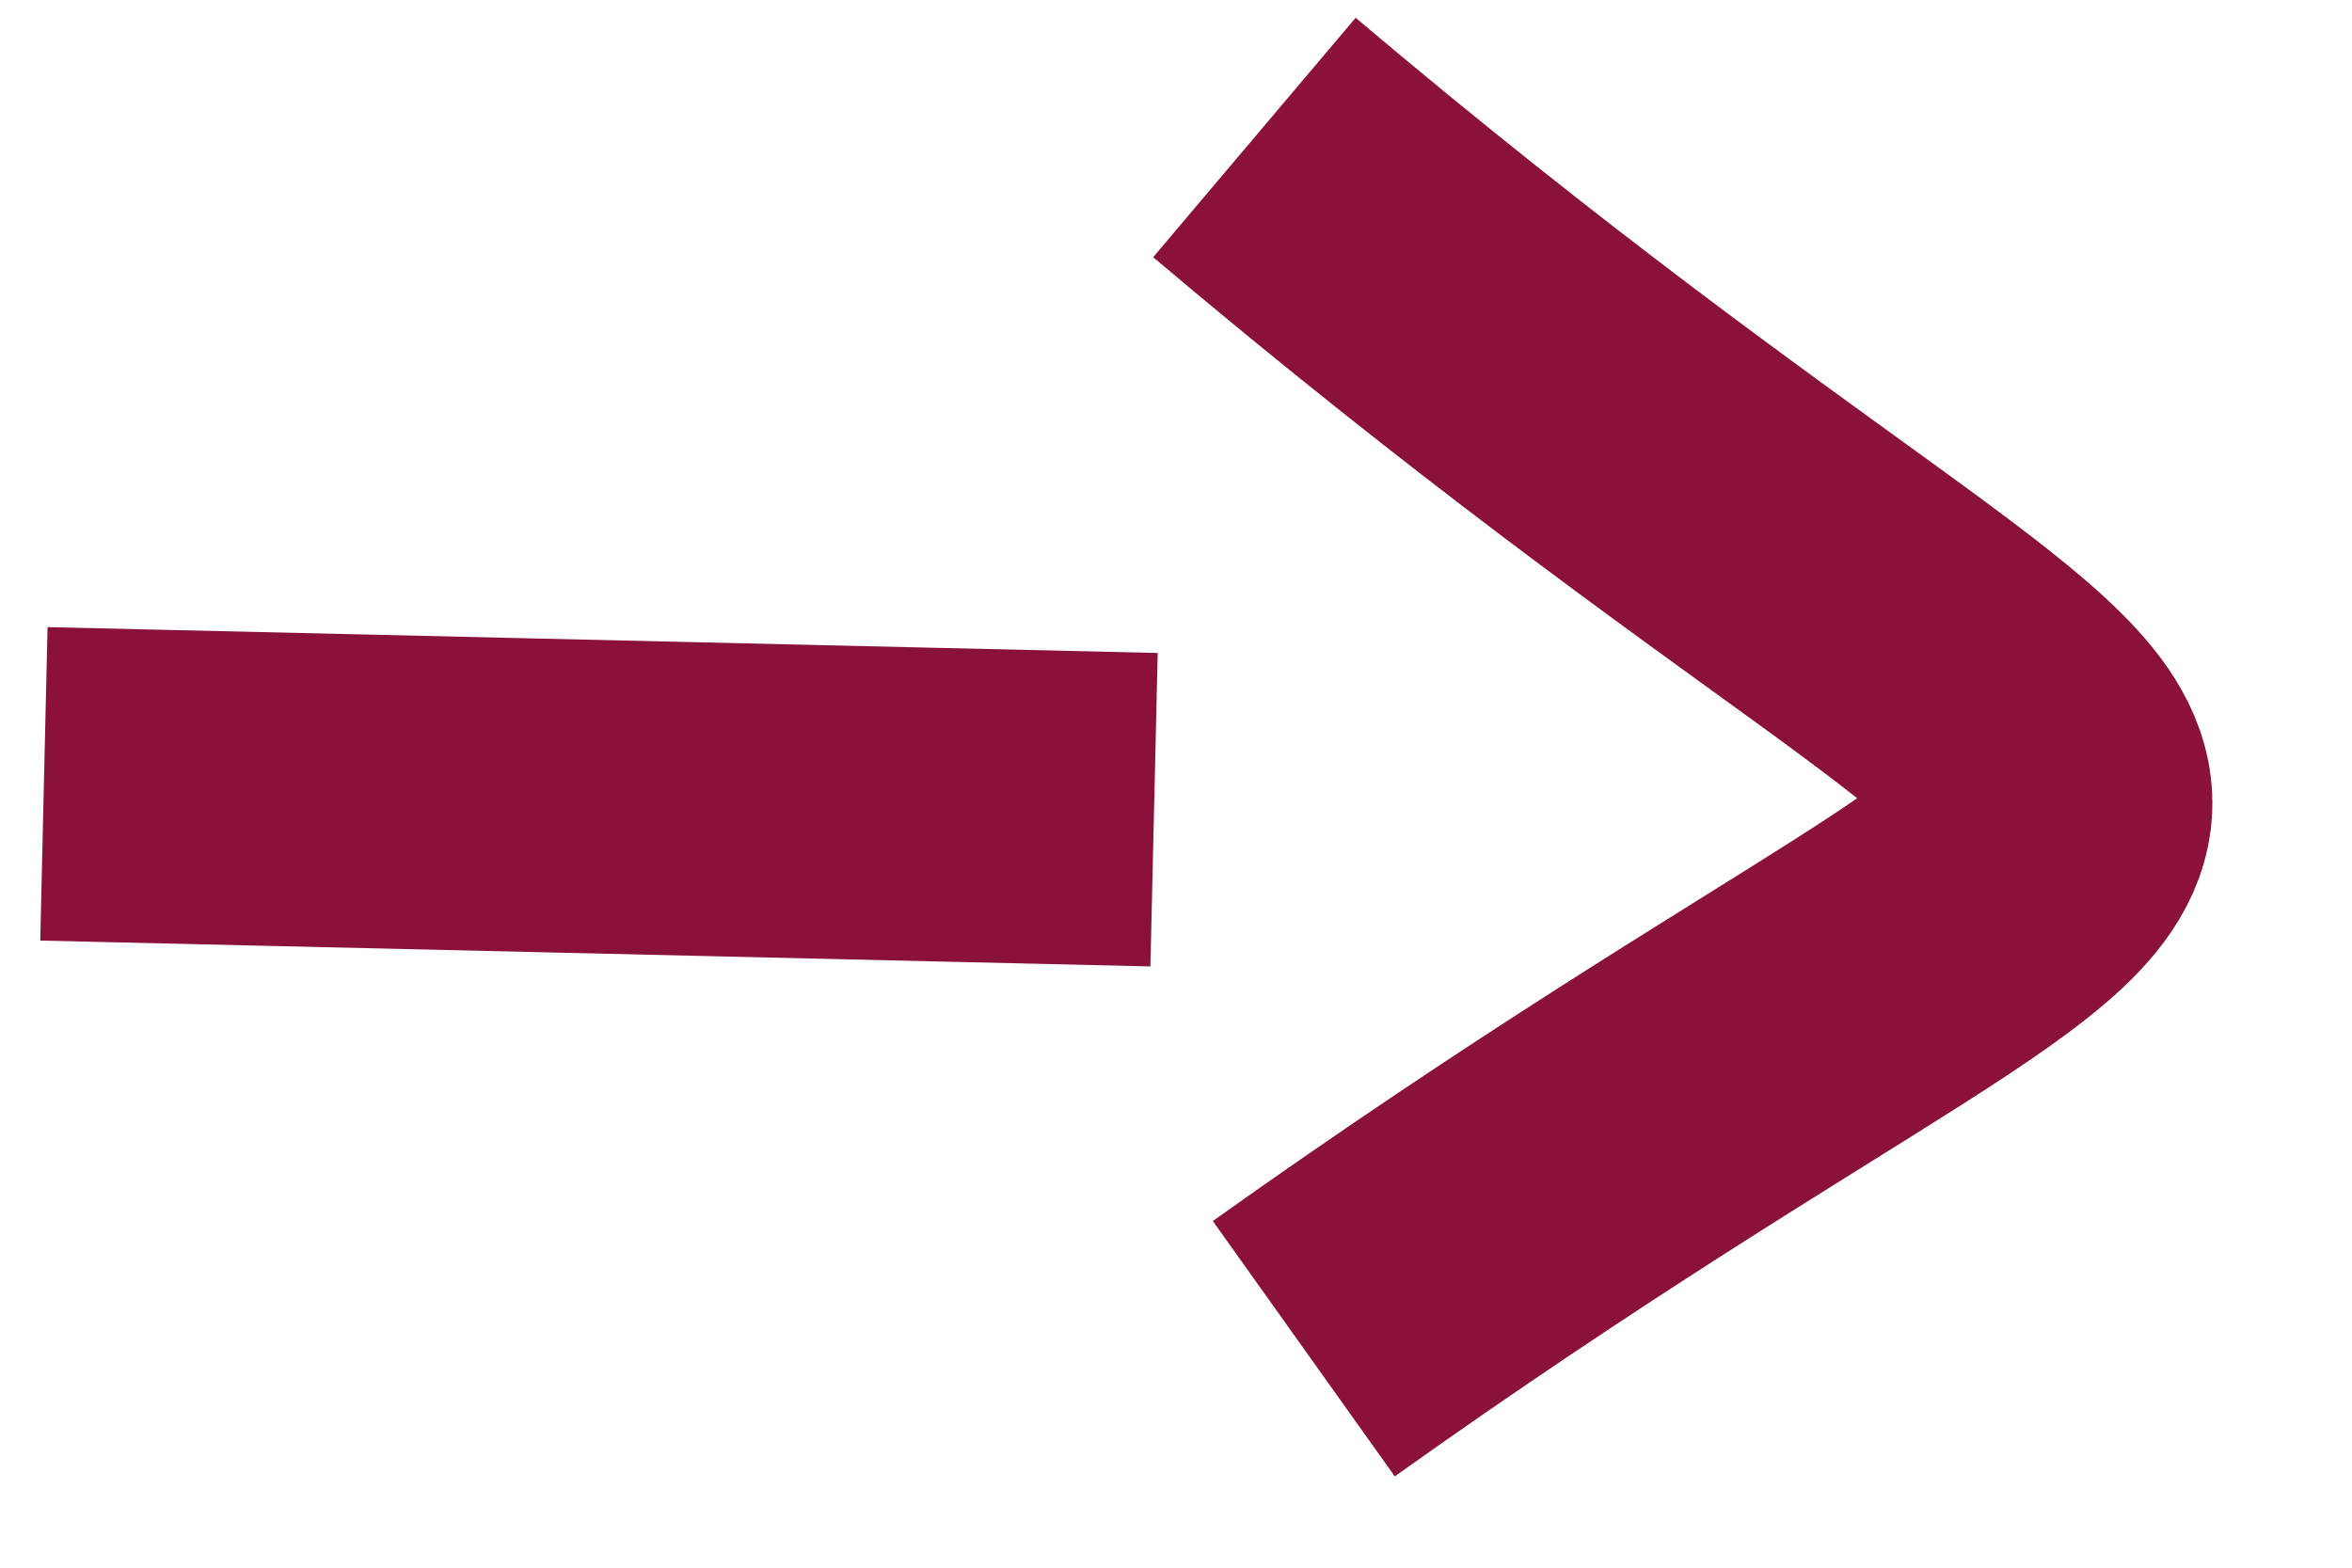 <svg xmlns="http://www.w3.org/2000/svg" width="15" height="10" viewBox="0 0 15 10">
    <g fill="none" fill-rule="evenodd" stroke="#89113A" stroke-width="2">
        <path d="M8 .877c6.616 5.594 6.898 3.036.315 7.726M.28 5l7.08.165"/>
    </g>
</svg>
